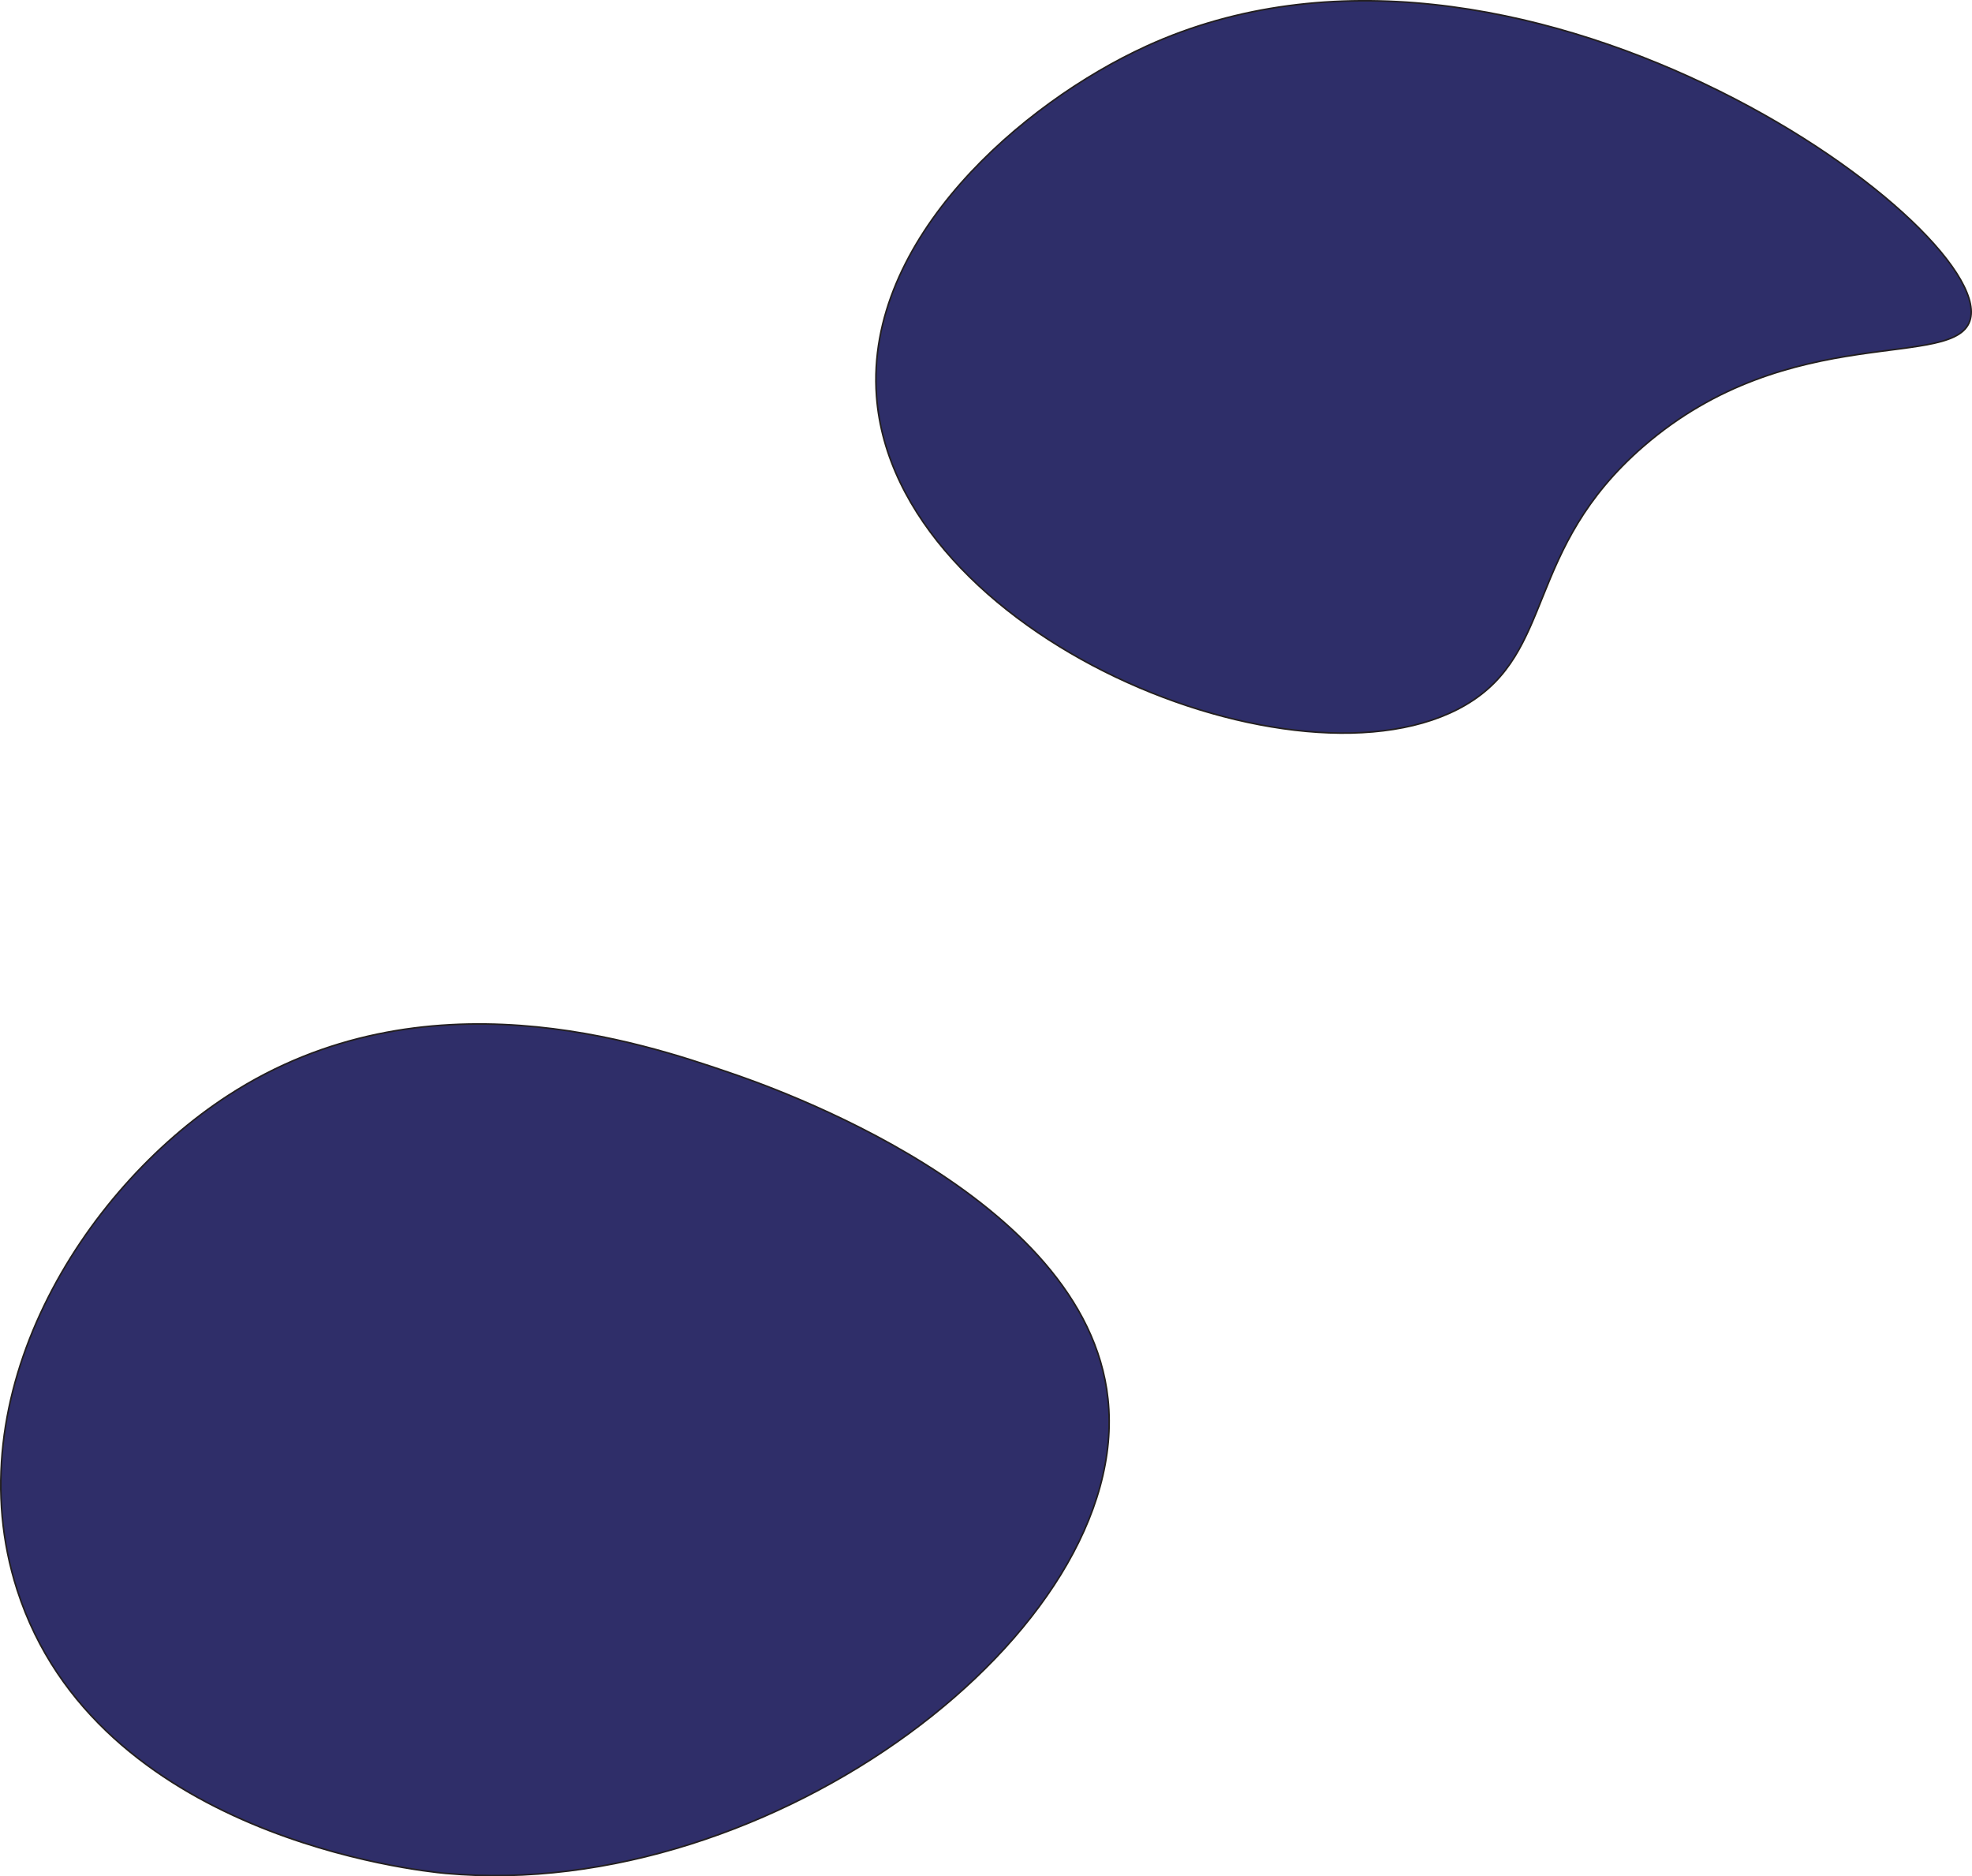 <?xml version="1.0" encoding="UTF-8"?>
<svg id="Layer_1" xmlns="http://www.w3.org/2000/svg" width="1246.67" height="1186.07" viewBox="0 0 1246.67 1186.07">
  <defs>
    <style>
      .cls-1 {
        fill: #2f2e69;
      }

      .cls-1, .cls-2 {
        stroke: #231f20;
        stroke-miterlimit: 10;
      }

      .cls-2 {
        fill: #2e2e69;
      }
    </style>
  </defs>
  <path class="cls-2" d="M724.63,29.26c-78.53,35.91-177.89,122-170.51,221.17,11.32,152.11,267.93,256.33,372.36,195.2,57.22-33.49,36.93-98,112.38-163.42,93.22-80.83,198.87-47.12,206.84-80.78,14.06-59.43-288.17-278.69-521.07-172.18Z"/>
  <path class="cls-1" d="M700.43,884.16c-14-129.26-215.08-197.89-239.58-206.25-53.4-18.23-192.85-65.82-316.67,14.58C51.58,752.62-28.73,882.04,10.84,1004.99c50.21,156,253.47,177.59,270.83,179.17,206.47,18.78,434.56-154.07,418.75-300Z"/>
</svg>